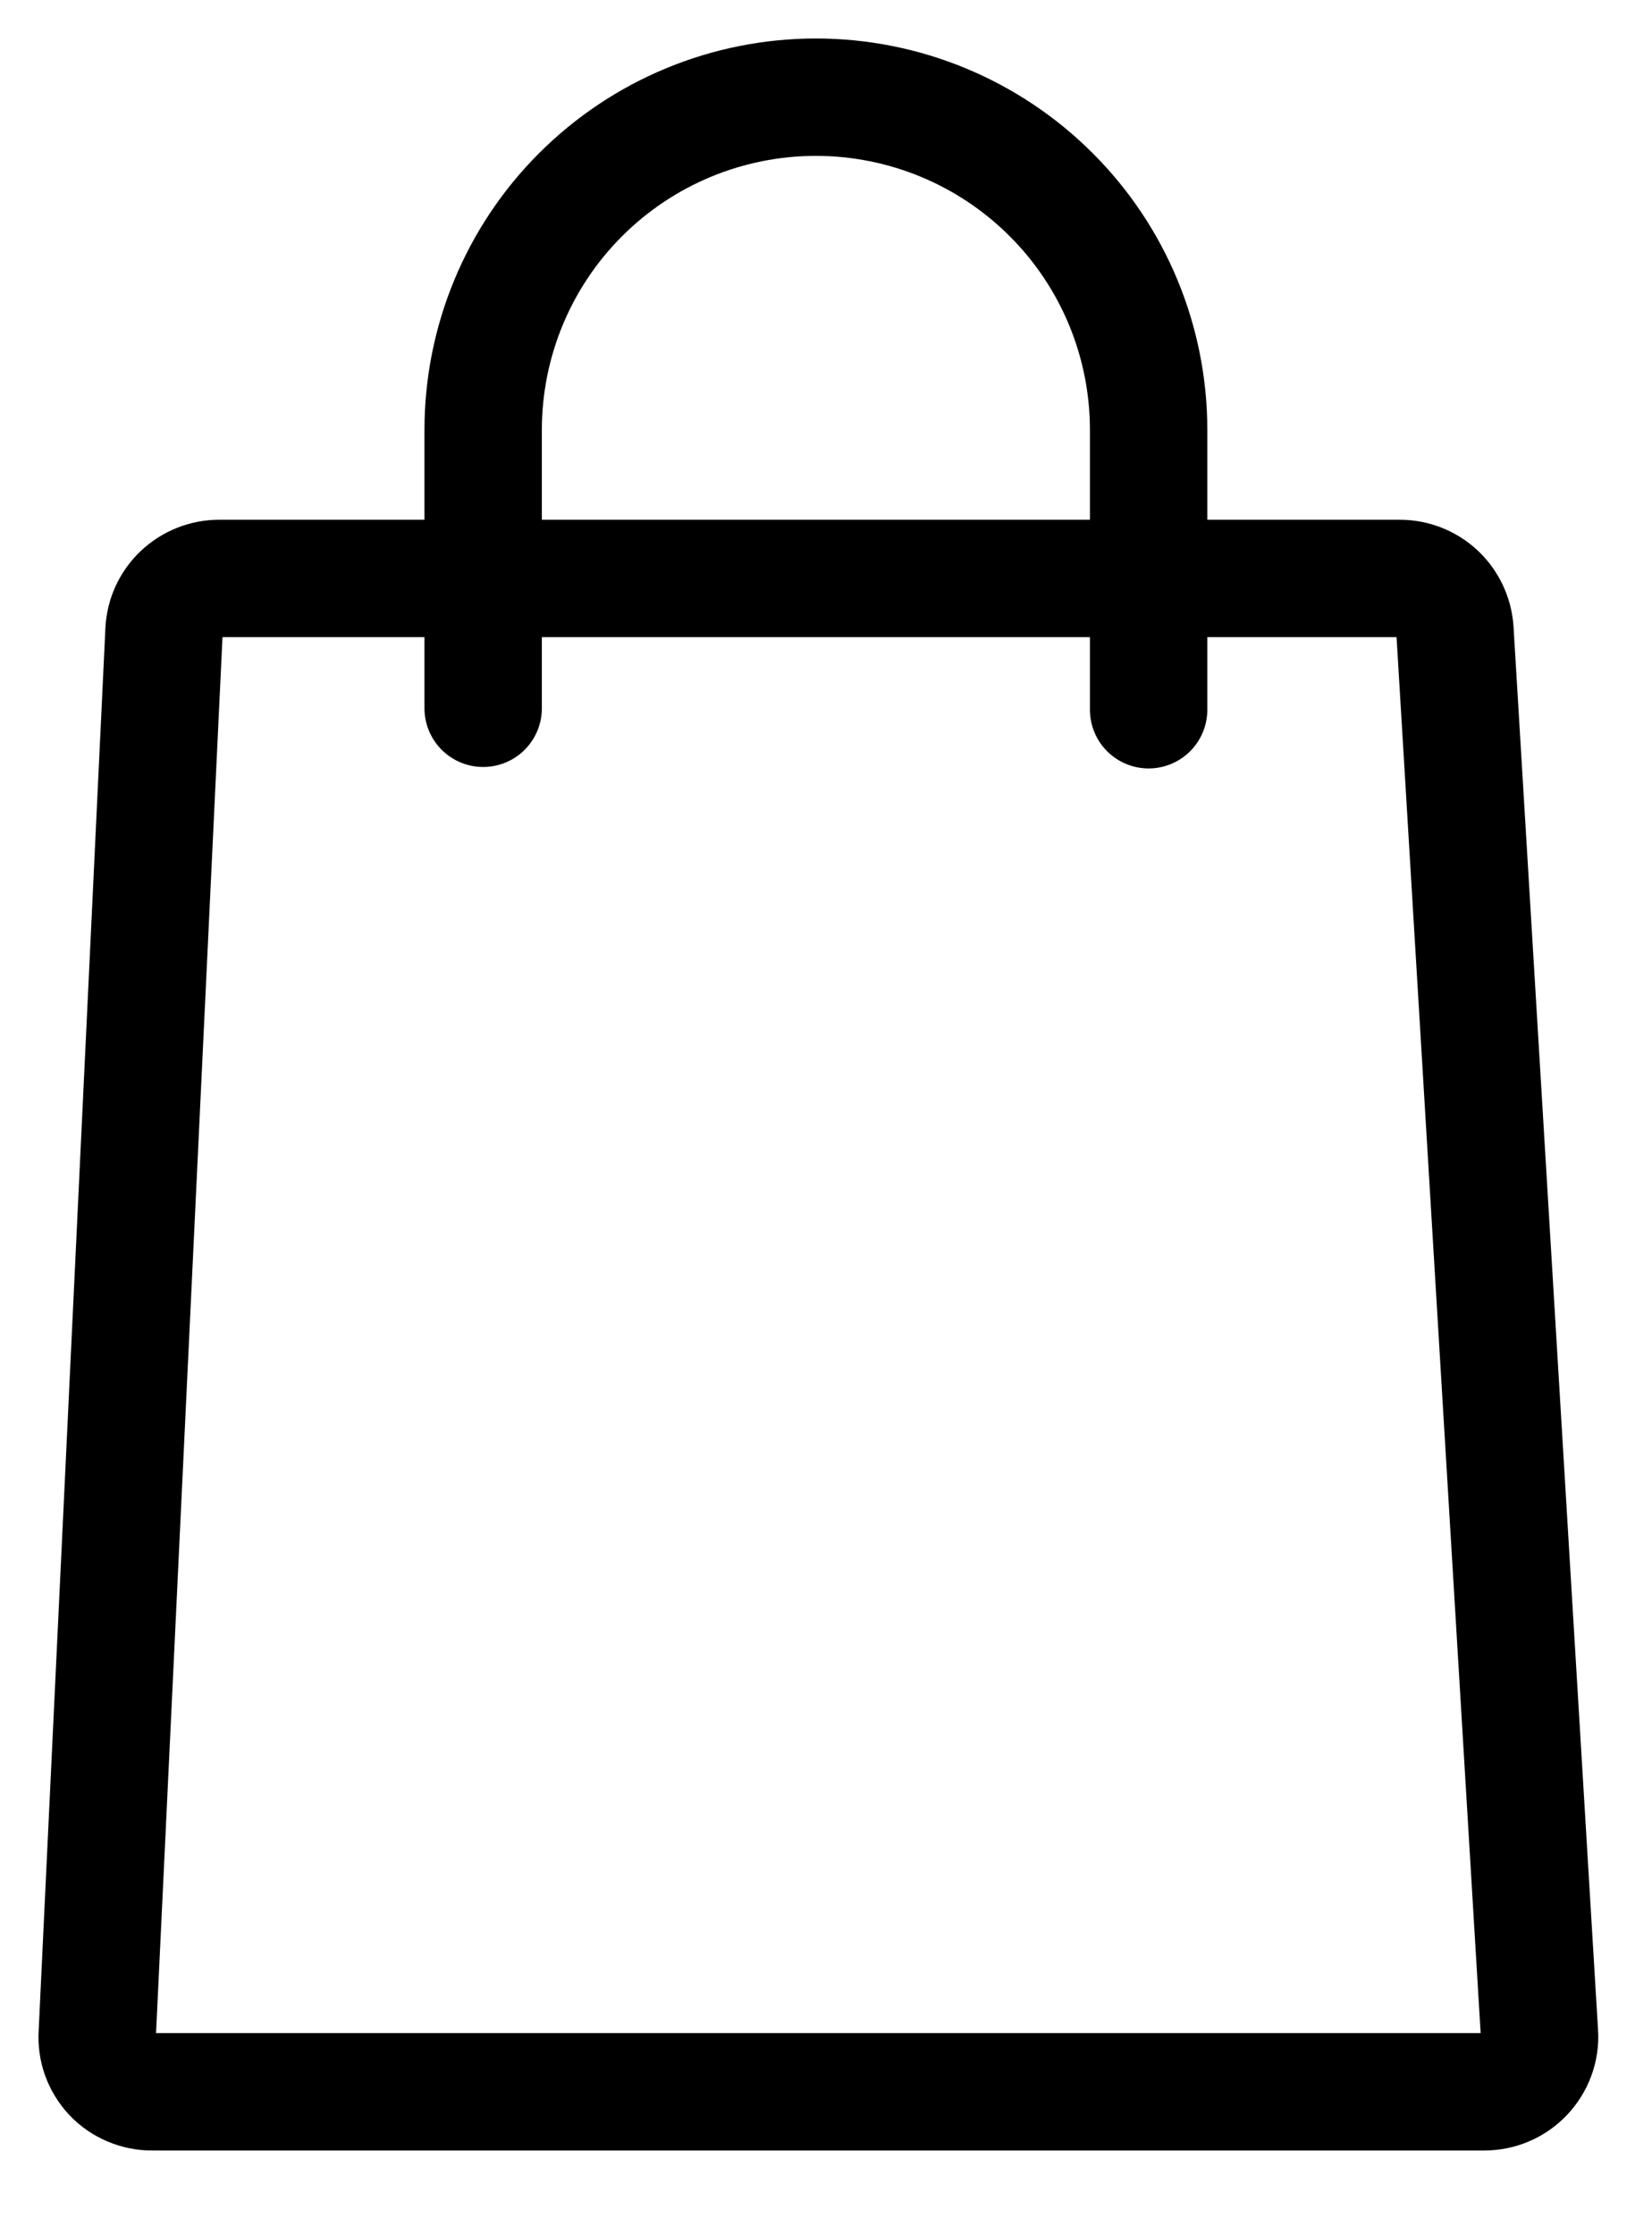 <svg width="17" height="23" viewBox="0 0 17 23" fill="none" xmlns="http://www.w3.org/2000/svg">
<path d="M15.274 21.524H1.569C1.492 21.525 1.415 21.51 1.344 21.48C1.272 21.45 1.208 21.406 1.154 21.35C1.101 21.293 1.06 21.227 1.033 21.154C1.007 21.081 0.996 21.003 1.001 20.926L1.688 6.491C1.695 6.345 1.758 6.208 1.864 6.108C1.97 6.008 2.11 5.952 2.256 5.952H14.403C14.548 5.952 14.687 6.006 14.793 6.105C14.898 6.204 14.962 6.339 14.972 6.483L15.842 20.926C15.847 21.003 15.835 21.08 15.808 21.153C15.781 21.225 15.74 21.291 15.687 21.347C15.634 21.403 15.57 21.448 15.499 21.478C15.428 21.509 15.351 21.524 15.274 21.524Z" stroke="black" stroke-width="1.208" stroke-miterlimit="10"/>
<path d="M4.972 7.288V4.424C4.972 3.516 5.332 2.645 5.975 2.003C6.617 1.361 7.488 1 8.396 1C9.304 1 10.175 1.361 10.817 2.003C11.46 2.645 11.82 3.516 11.82 4.424V7.303" stroke="black" stroke-width="1.208" stroke-miterlimit="10" stroke-linecap="round"/>
</svg>
